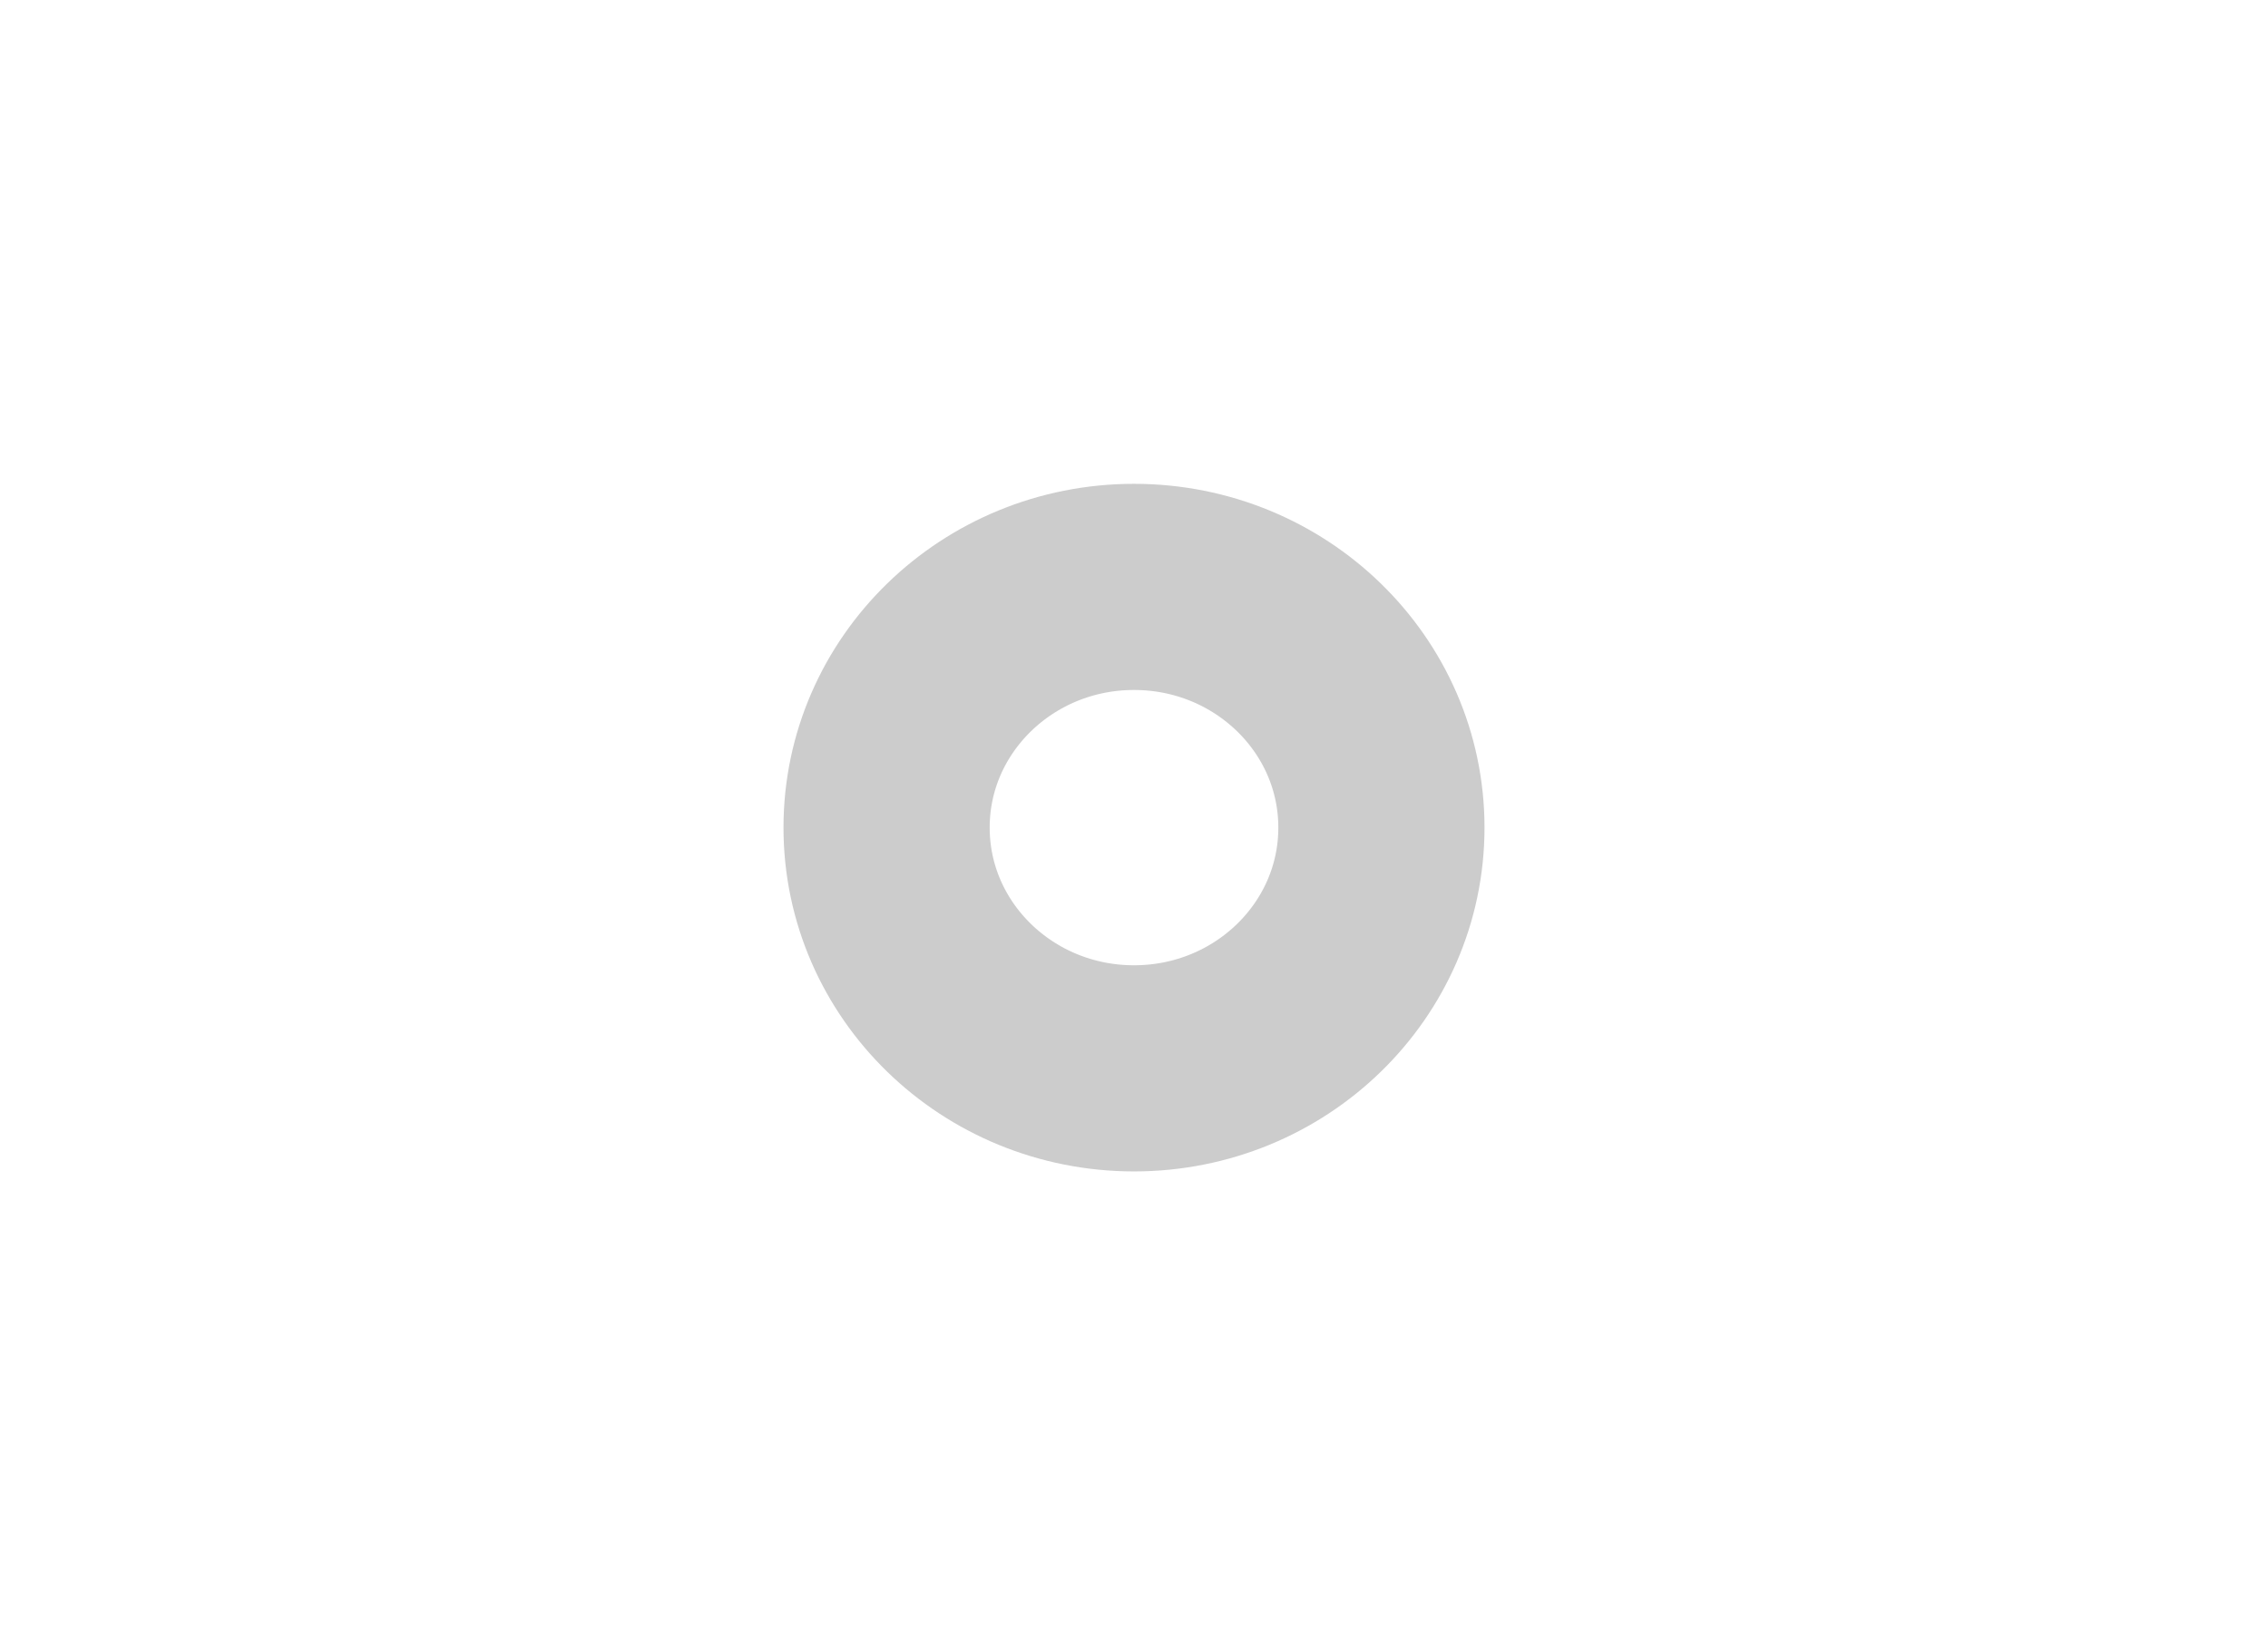 <svg width="22" height="16" viewBox="0 0 22 16" fill="none" xmlns="http://www.w3.org/2000/svg">
<path d="M13.4 8.029C13.4 9.319 12.326 10.365 11 10.365C9.675 10.365 8.6 9.319 8.6 8.029C8.6 6.74 9.675 5.694 11 5.694C12.326 5.694 13.4 6.74 13.4 8.029Z" stroke="#CCCCCC" stroke-width="2"/>
</svg>
